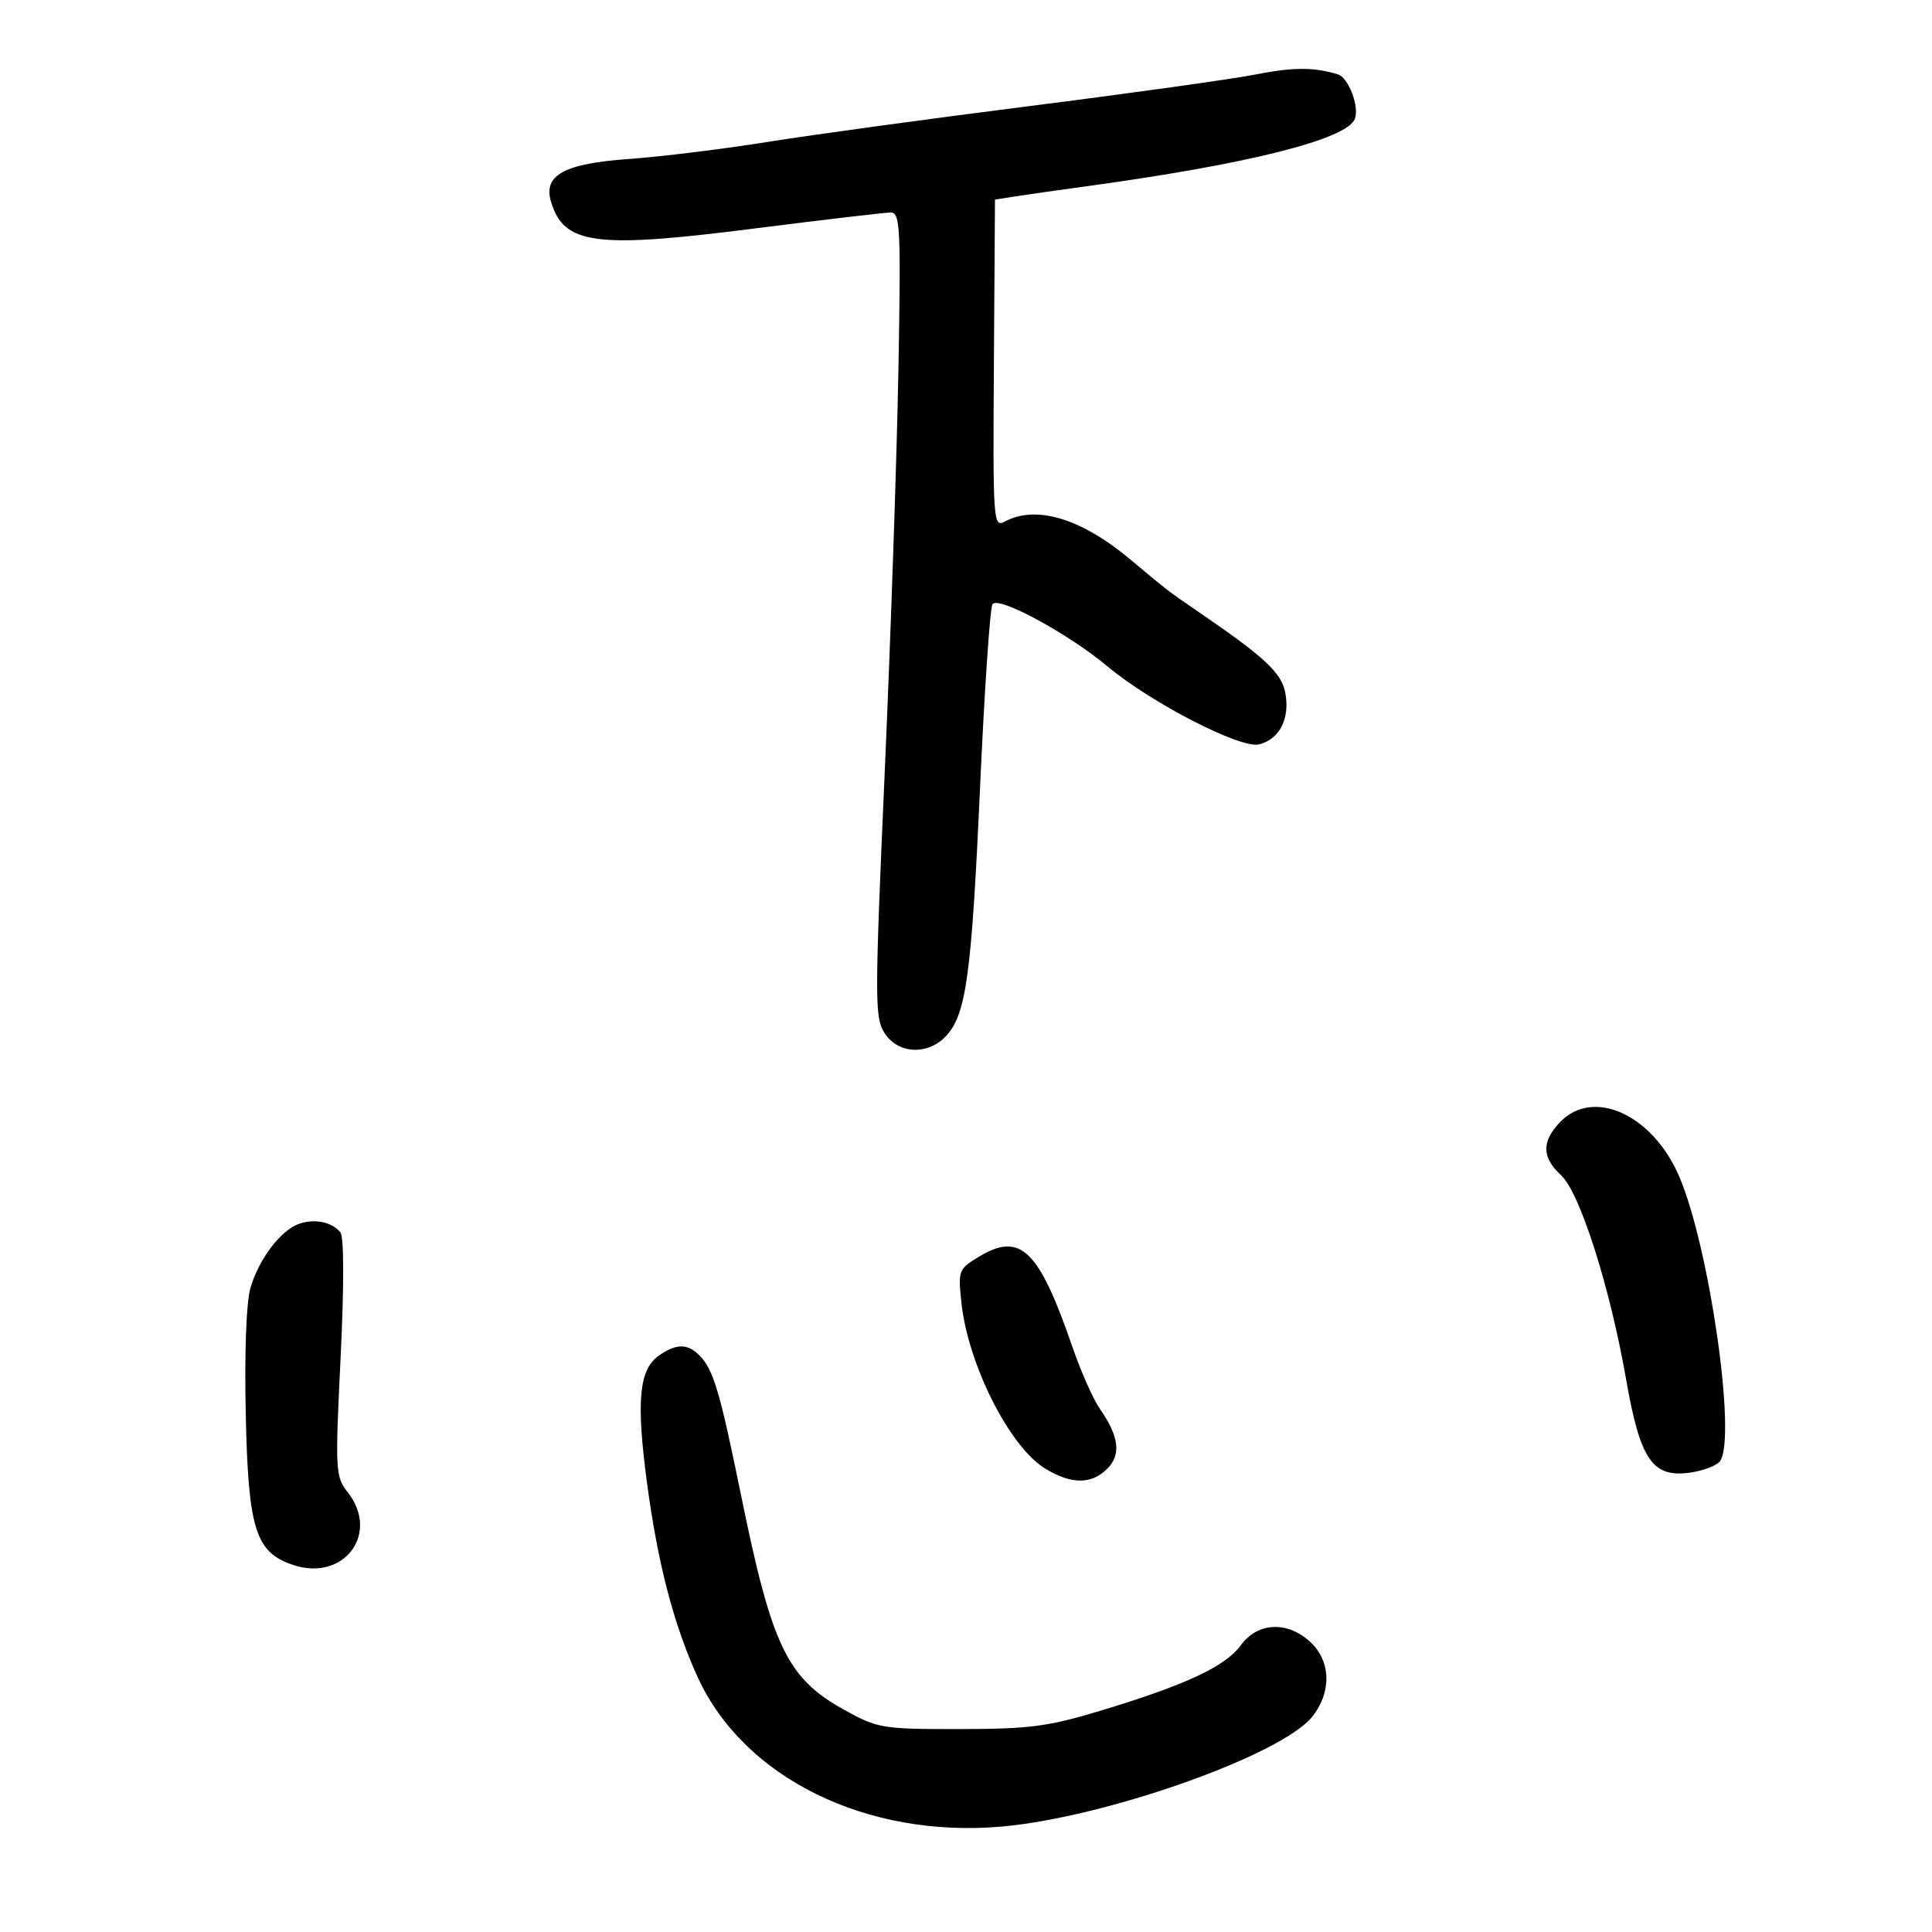 <svg xmlns="http://www.w3.org/2000/svg" width="300" height="300" viewBox="0 0 300 300" version="1.1">
	<path d="M 194.860 11.583 C 191.208 12.297, 175.458 14.498, 159.860 16.473 C 144.262 18.449, 125.917 20.960, 119.092 22.055 C 112.268 23.149, 102.633 24.332, 97.681 24.683 C 87.624 25.397, 84.327 27.197, 85.556 31.301 C 87.557 37.982, 92.370 38.629, 116.883 35.515 C 127.770 34.132, 137.412 33, 138.309 33 C 139.786 33, 139.900 35.311, 139.509 57.250 C 139.271 70.588, 138.317 98.688, 137.388 119.696 C 135.810 155.408, 135.809 158.059, 137.373 160.446 C 139.495 163.685, 144.095 163.888, 146.908 160.868 C 150.033 157.514, 150.867 151.403, 152.185 122.221 C 152.863 107.218, 153.728 94.441, 154.107 93.828 C 154.949 92.465, 165.826 98.342, 171.983 103.486 C 178.793 109.175, 192.650 116.305, 195.506 115.588 C 198.692 114.788, 200.331 111.577, 199.584 107.594 C 198.996 104.464, 196.393 102.039, 186 94.944 C 181.468 91.849, 181.376 91.779, 175.518 86.875 C 167.885 80.484, 160.900 78.377, 156.016 80.992 C 154.233 81.946, 154.170 81.025, 154.332 56.490 L 154.500 30.997 157.500 30.520 C 159.150 30.258, 164.100 29.552, 168.500 28.953 C 193.738 25.514, 209.153 21.650, 210.379 18.454 C 211.107 16.557, 209.404 12.064, 207.765 11.558 C 204.030 10.404, 200.855 10.410, 194.860 11.583 M 242.174 174.314 C 239.350 177.321, 239.424 179.737, 242.427 182.520 C 245.339 185.219, 250.024 199.956, 252.514 214.250 C 254.668 226.620, 256.589 229.453, 262.303 228.686 C 264.495 228.392, 266.666 227.555, 267.129 226.826 C 269.634 222.875, 265.422 193.658, 260.773 182.743 C 256.642 173.042, 247.333 168.824, 242.174 174.314 M 46.351 190.066 C 43.546 191.103, 40.235 195.485, 38.908 199.914 C 38.246 202.123, 37.951 209.842, 38.158 219.528 C 38.543 237.511, 39.665 241.074, 45.558 243.019 C 53.427 245.616, 59.028 238.119, 53.996 231.723 C 52.078 229.283, 52.031 228.397, 52.888 210.838 C 53.433 199.664, 53.421 192.054, 52.858 191.358 C 51.538 189.726, 48.760 189.175, 46.351 190.066 M 151.944 195.180 C 148.845 197.065, 148.753 197.312, 149.292 202.316 C 150.324 211.908, 156.773 224.672, 162.285 228.033 C 166.354 230.513, 169.473 230.527, 171.926 228.074 C 174.119 225.881, 173.775 223.049, 170.796 218.773 C 169.751 217.273, 167.849 212.998, 166.568 209.273 C 161.303 193.962, 158.458 191.219, 151.944 195.180 M 102.338 210.476 C 99.232 212.652, 98.769 217.475, 100.452 230.152 C 102.123 242.740, 104.610 252.283, 108.344 260.441 C 115.509 276.090, 134.554 285.456, 155.500 283.632 C 171.673 282.223, 199.095 272.509, 203.806 266.519 C 206.789 262.727, 206.666 257.974, 203.508 255.008 C 199.958 251.673, 195.298 251.871, 192.677 255.469 C 190.282 258.757, 184.124 261.637, 171 265.605 C 162.735 268.105, 159.875 268.479, 149 268.489 C 136.984 268.500, 136.291 268.384, 131.108 265.514 C 122.208 260.585, 119.864 255.705, 115.048 232.074 C 111.761 215.950, 110.765 212.622, 108.568 210.425 C 106.750 208.607, 104.985 208.622, 102.338 210.476" stroke="none" fill="black" fill-rule="evenodd"/>
</svg>